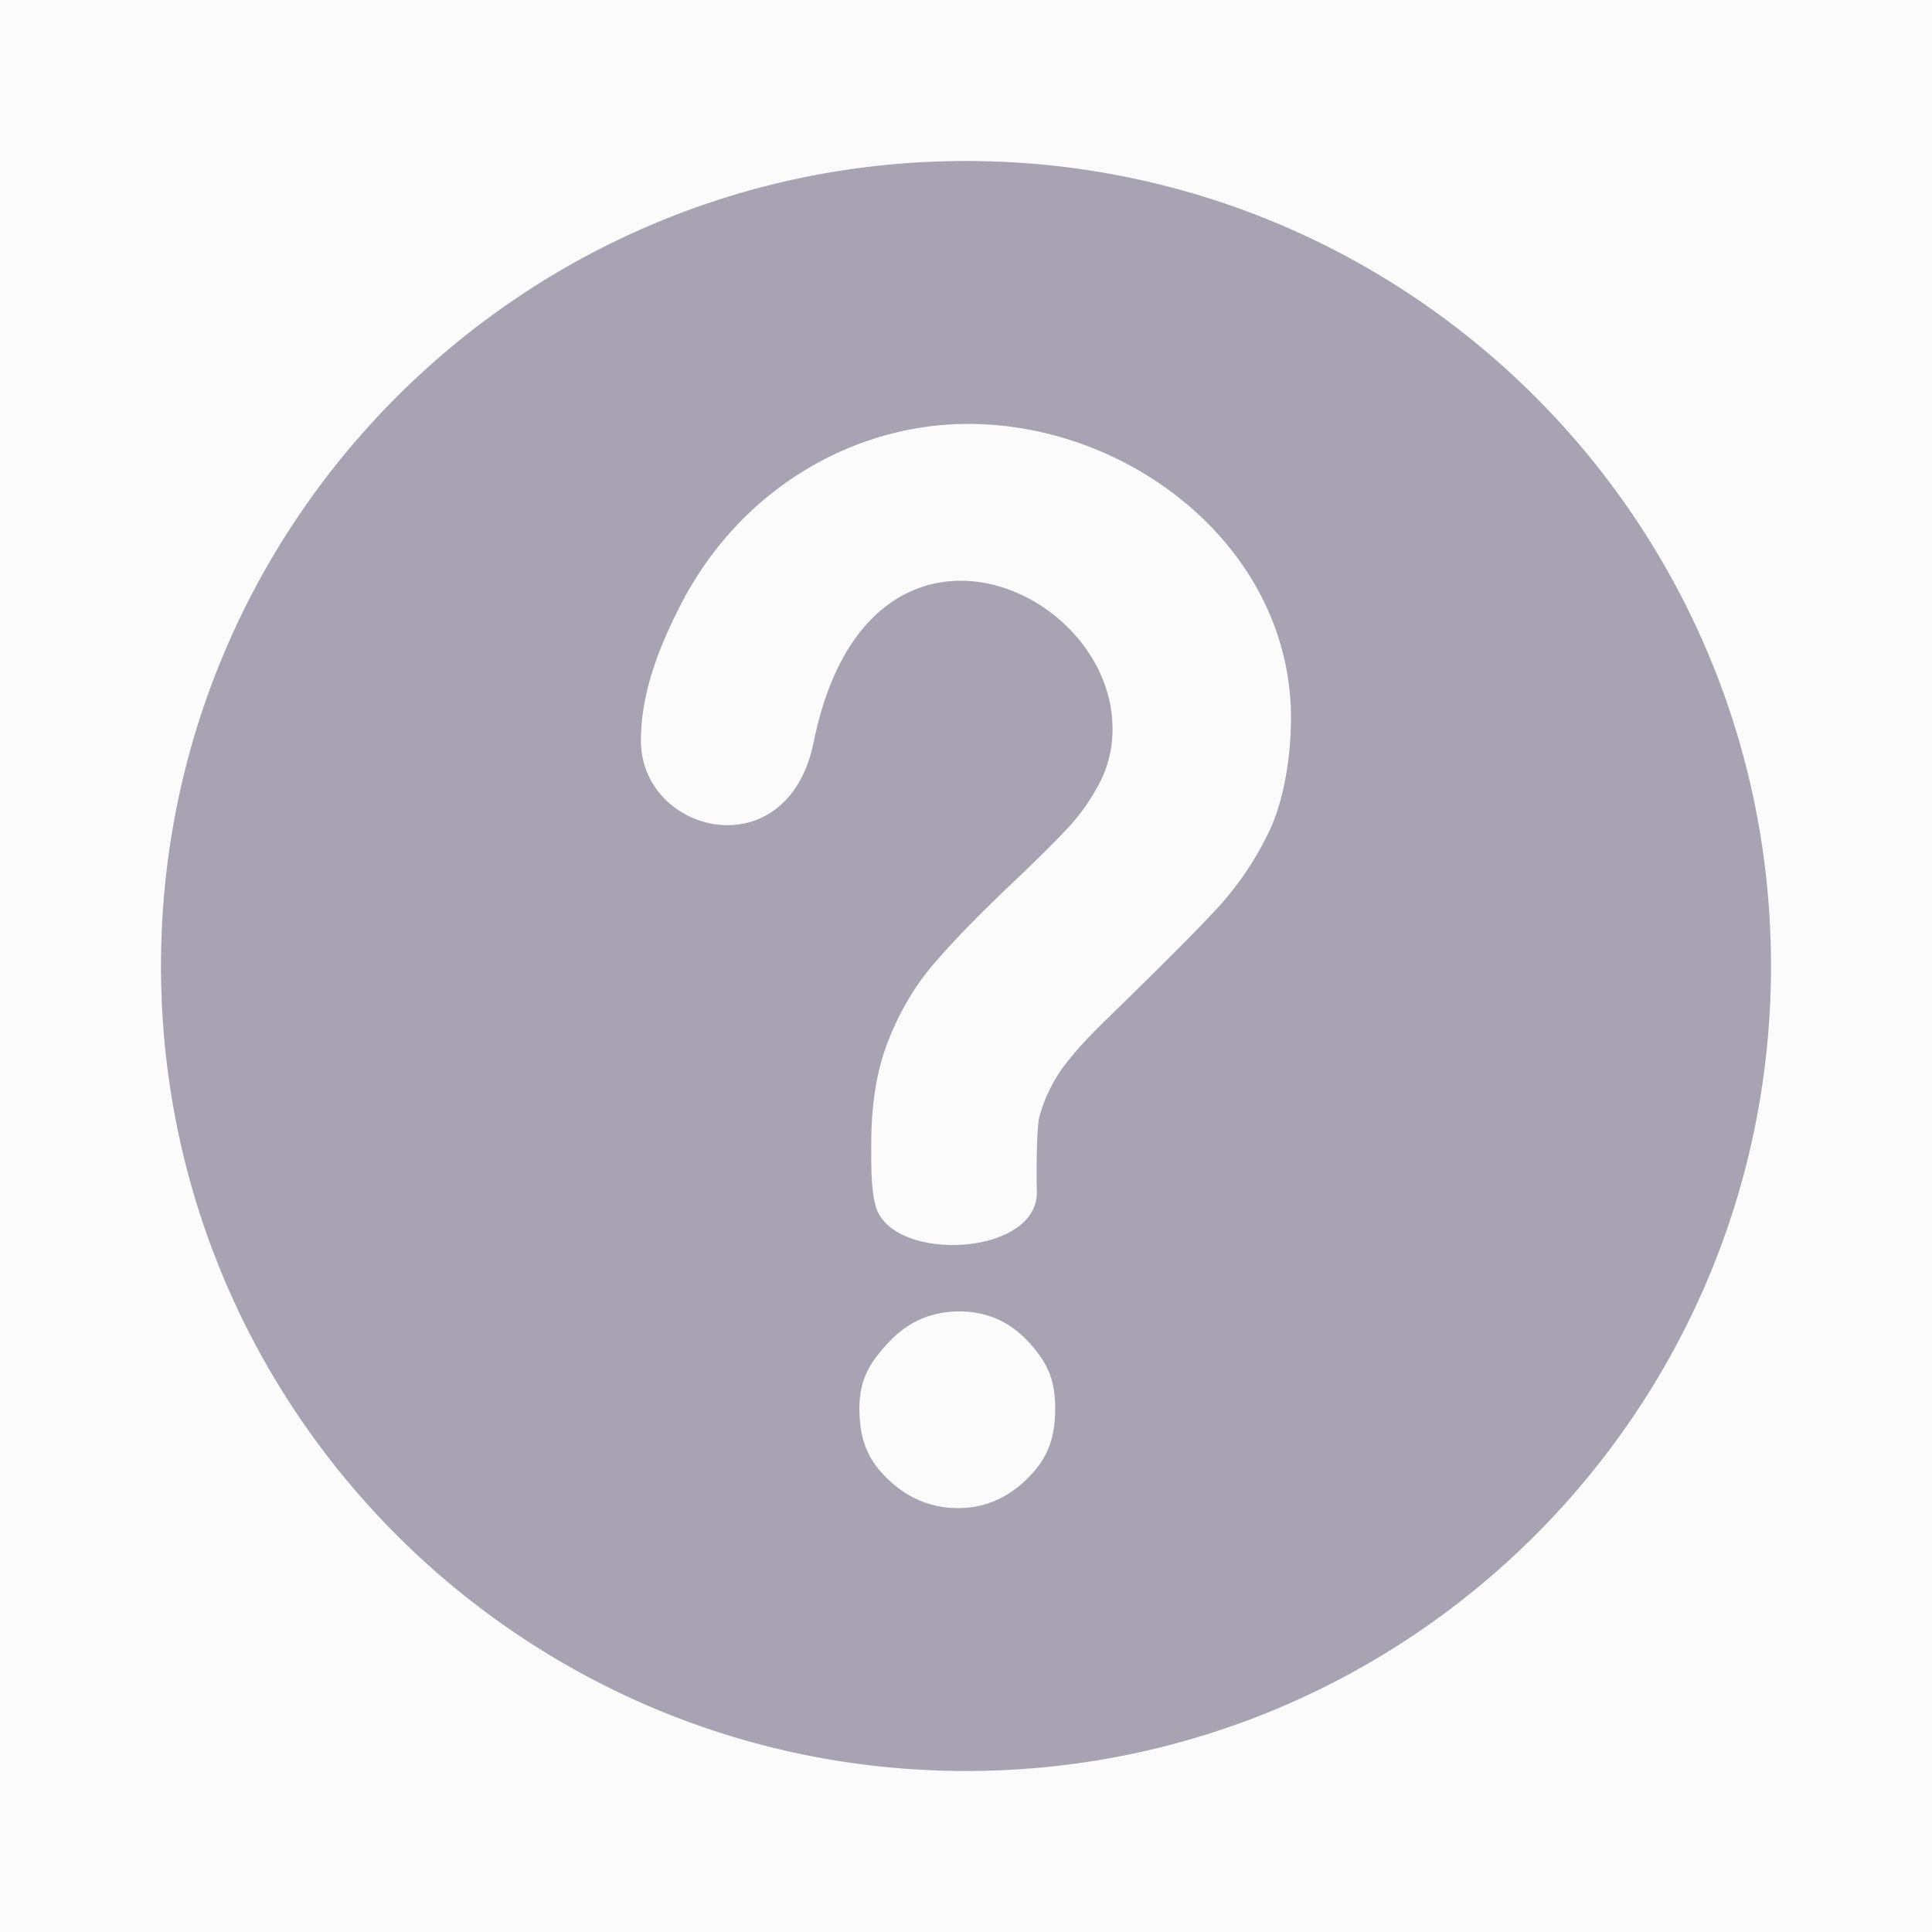 <svg width="24" height="24" viewBox="0 0 24 24" fill="none" xmlns="http://www.w3.org/2000/svg">
    <g clip-path="url(#avx0z87wba)">
        <path fill="#000" fill-opacity=".01" d="M0 0h24v24H0z"/>
        <path fill-rule="evenodd" clip-rule="evenodd" d="M12 2c5.523 0 10 4.477 10 10s-4.477 10-10 10S2 17.523 2 12 6.477 2 12 2zM7.962 9.2c0-.553.193-1.102.494-1.688.747-1.455 2.18-2.262 3.614-2.246 2.017.023 3.967 1.57 3.967 3.652 0 .497-.094 1.05-.278 1.424a3.88 3.88 0 0 1-.662.967c-.254.273-.712.731-1.373 1.375-.185.18-.332.339-.442.476a1.894 1.894 0 0 0-.372.72c-.029.112-.037.585-.03.922.021.808-1.814.894-2.004.174-.058-.217-.053-.5-.053-.768 0-.49.068-.916.21-1.275.14-.36.324-.674.556-.947.232-.272.546-.596.938-.97.344-.326.595-.575.747-.74a2.53 2.53 0 0 0 .389-.557 1.44 1.44 0 0 0 .157-.668c0-1.785-3.048-3.104-3.712.166-.324 1.596-2.146 1.146-2.146-.016zm3.941 9.534c-.328 0-.615-.116-.86-.347-.245-.23-.367-.474-.367-.89 0-.368.133-.577.37-.829.237-.251.527-.377.871-.377.34 0 .626.126.858.377.231.252.333.46.333.829 0 .41-.12.654-.363.887-.243.233-.522.35-.842.35z" fill="#A9A4B4"/>
        <path fill="#000" fill-opacity=".01" d="M0 0h24v24H0z"/>
    </g>
    <defs>
        <clipPath id="avx0z87wba">
            <path fill="#fff" d="M0 0h24v24H0z"/>
        </clipPath>
    </defs>
</svg>

